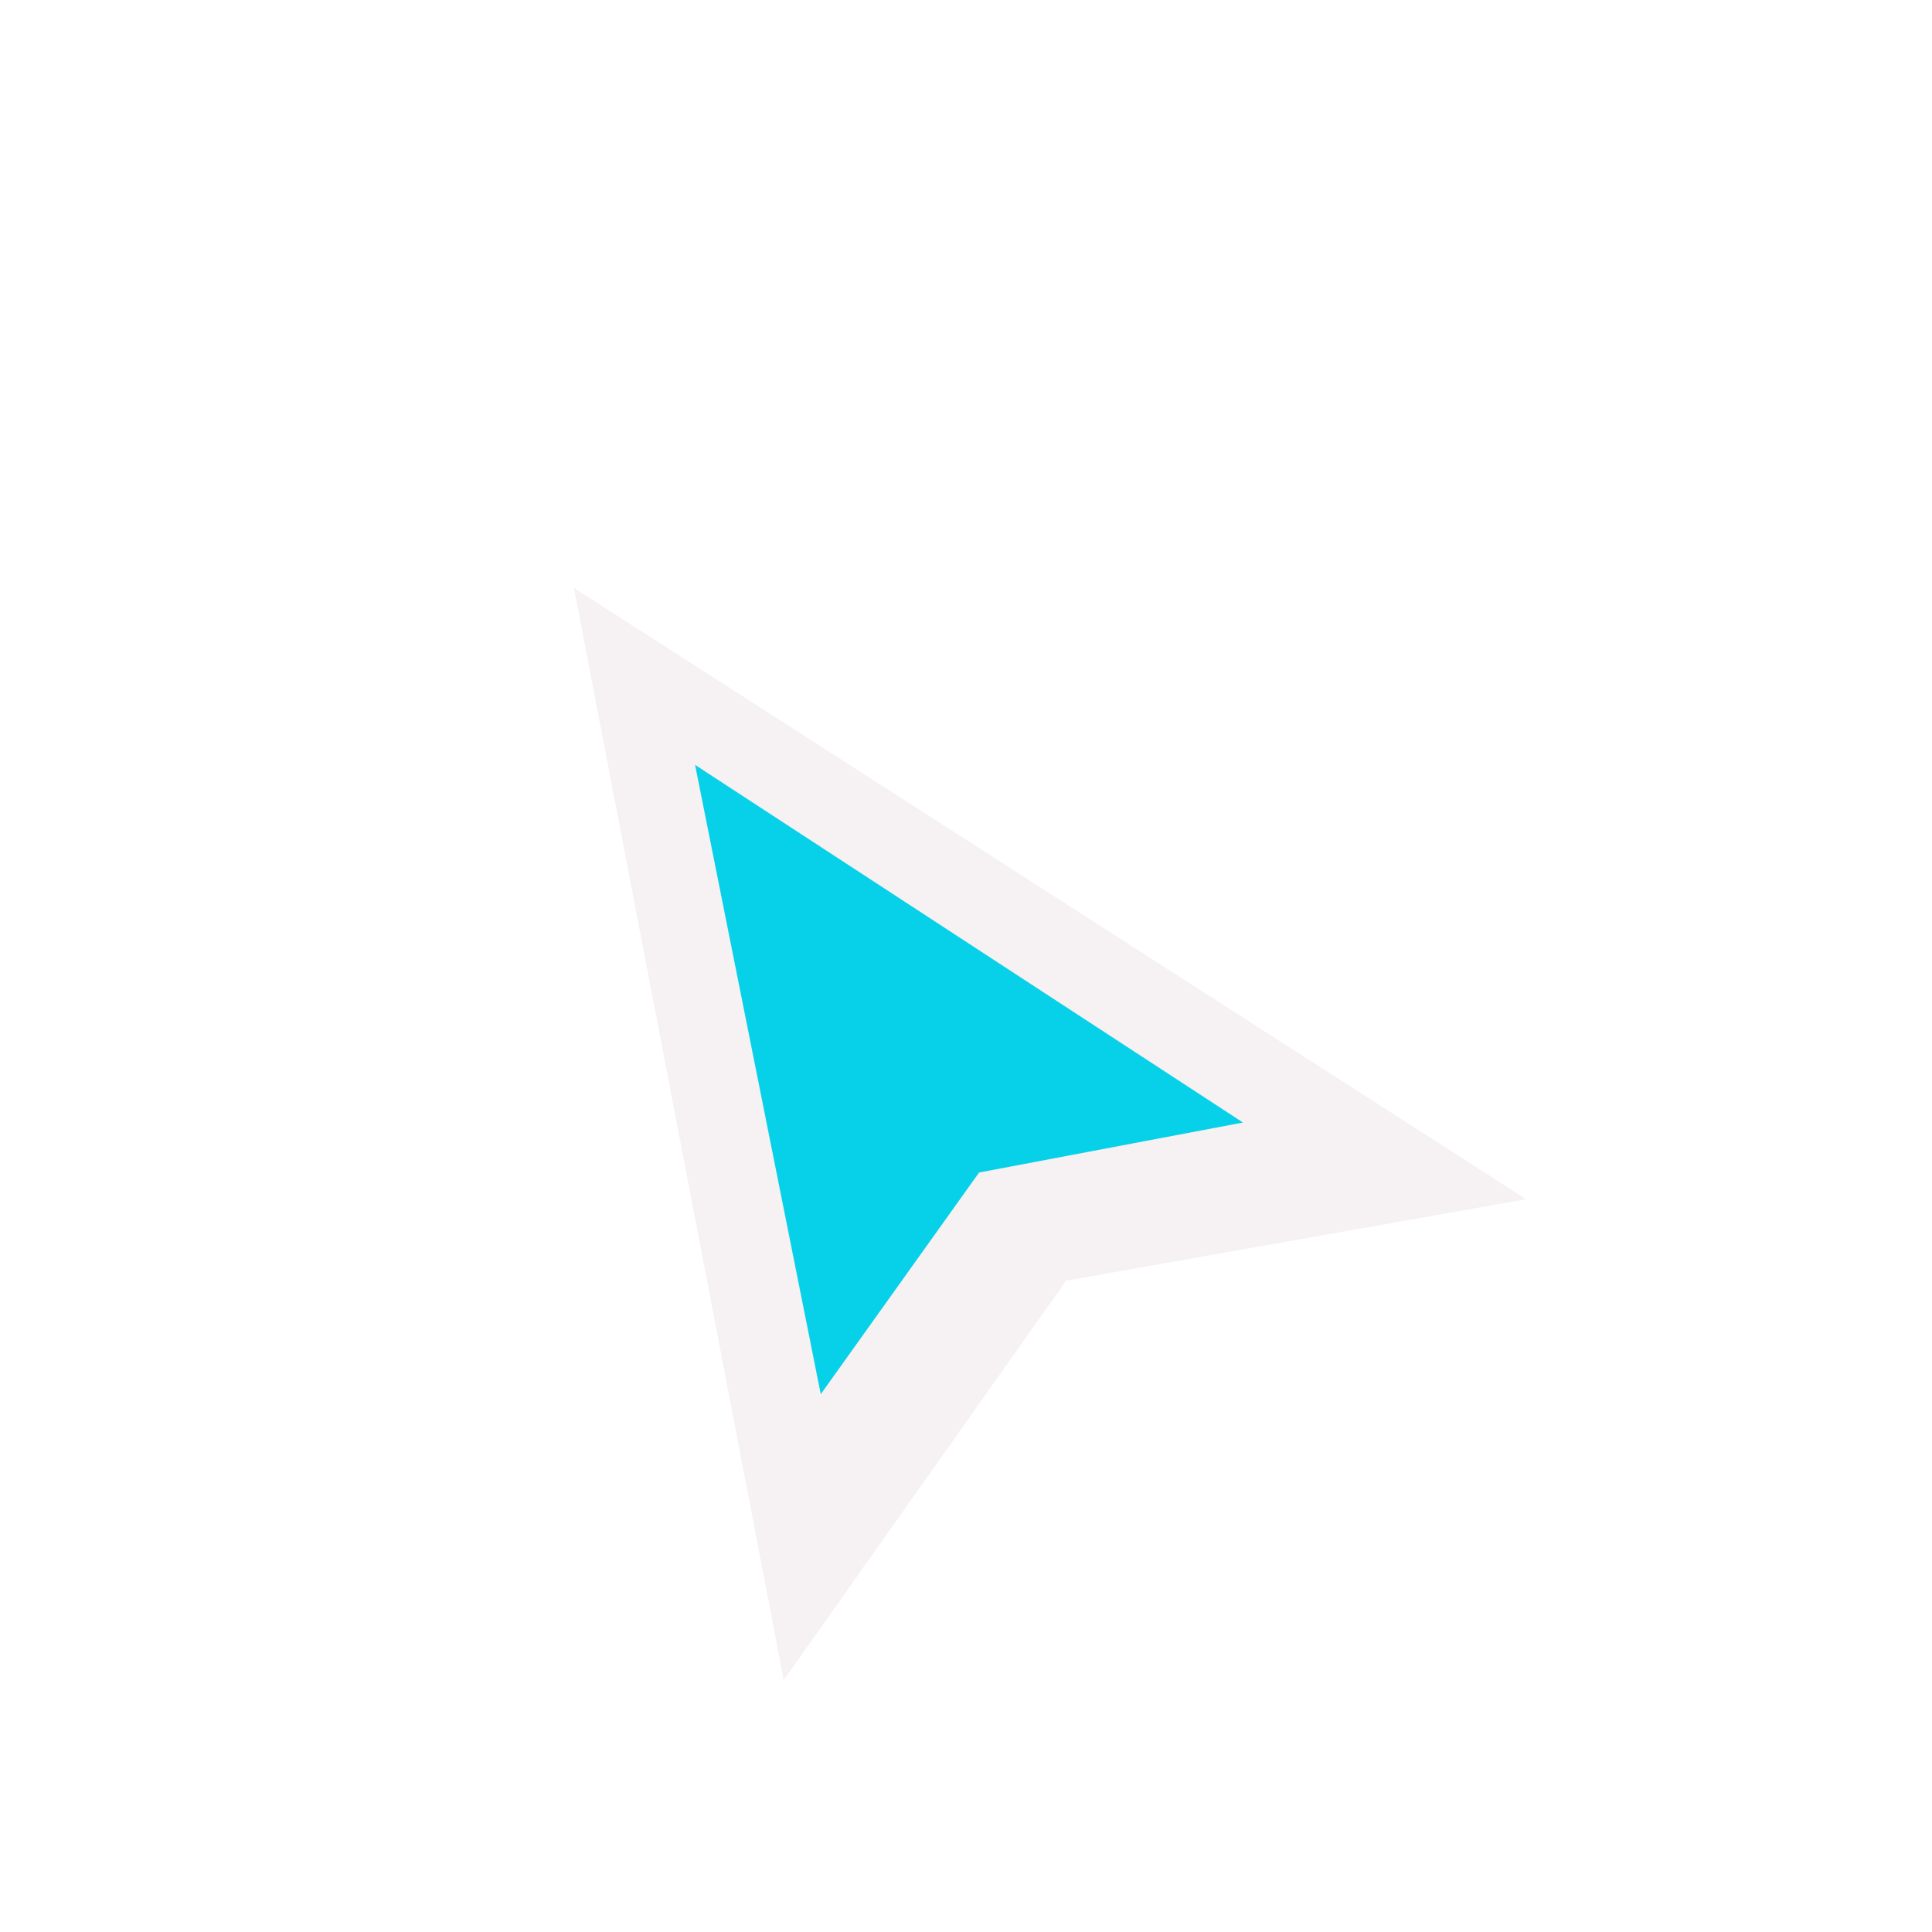 <svg width="35" height="35" viewBox="0 0 66 69" fill="none" xmlns="http://www.w3.org/2000/svg">
    <g filter="url(#filter0_d_1521_4391)">
        <path
            d="M19 17L26.491 56L31.534 48.869L36.576 41.739L44.788 40.283L53 38.828L19 17Z"
            fill="#F6F1F2" />
        <g filter="url(#filter1_d_1521_4391)">
            <path
                d="M26.324 27.317L30.813 49.792L36.467 41.876L45.892 40.09L26.324 27.317Z"
                fill="#07D1E9" />
        </g>
    </g>
    <defs>
        <filter id="filter0_d_1521_4391" x="15" y="17" width="42" height="47"
            filterUnits="userSpaceOnUse" color-interpolation-filters="sRGB">
            <feFlood flood-opacity="0" result="BackgroundImageFix" />
            <feColorMatrix in="SourceAlpha" type="matrix"
                values="0 0 0 0 0 0 0 0 0 0 0 0 0 0 0 0 0 0 127 0" result="hardAlpha" />
            <feOffset dy="4" />
            <feGaussianBlur stdDeviation="2" />
            <feComposite in2="hardAlpha" operator="out" />
            <feColorMatrix type="matrix" values="0 0 0 0 0 0 0 0 0 0 0 0 0 0 0 0 0 0 0.33 0" />
            <feBlend mode="normal" in2="BackgroundImageFix" result="effect1_dropShadow_1521_4391" />
            <feBlend mode="normal" in="SourceGraphic" in2="effect1_dropShadow_1521_4391"
                result="shape" />
        </filter>
        <filter id="filter1_d_1521_4391" x="0.324" y="0.317" width="65.568" height="68.475"
            filterUnits="userSpaceOnUse" color-interpolation-filters="sRGB">
            <feFlood flood-opacity="0" result="BackgroundImageFix" />
            <feColorMatrix in="SourceAlpha" type="matrix"
                values="0 0 0 0 0 0 0 0 0 0 0 0 0 0 0 0 0 0 127 0" result="hardAlpha" />
            <feOffset dx="-3" dy="-4" />
            <feGaussianBlur stdDeviation="11.5" />
            <feComposite in2="hardAlpha" operator="out" />
            <feColorMatrix type="matrix" values="0 0 0 0 0 0 0 0 0 1 0 0 0 0 1 0 0 0 1 0" />
            <feBlend mode="normal" in2="BackgroundImageFix" result="effect1_dropShadow_1521_4391" />
            <feBlend mode="normal" in="SourceGraphic" in2="effect1_dropShadow_1521_4391"
                result="shape" />
        </filter>
    </defs>
</svg>
    